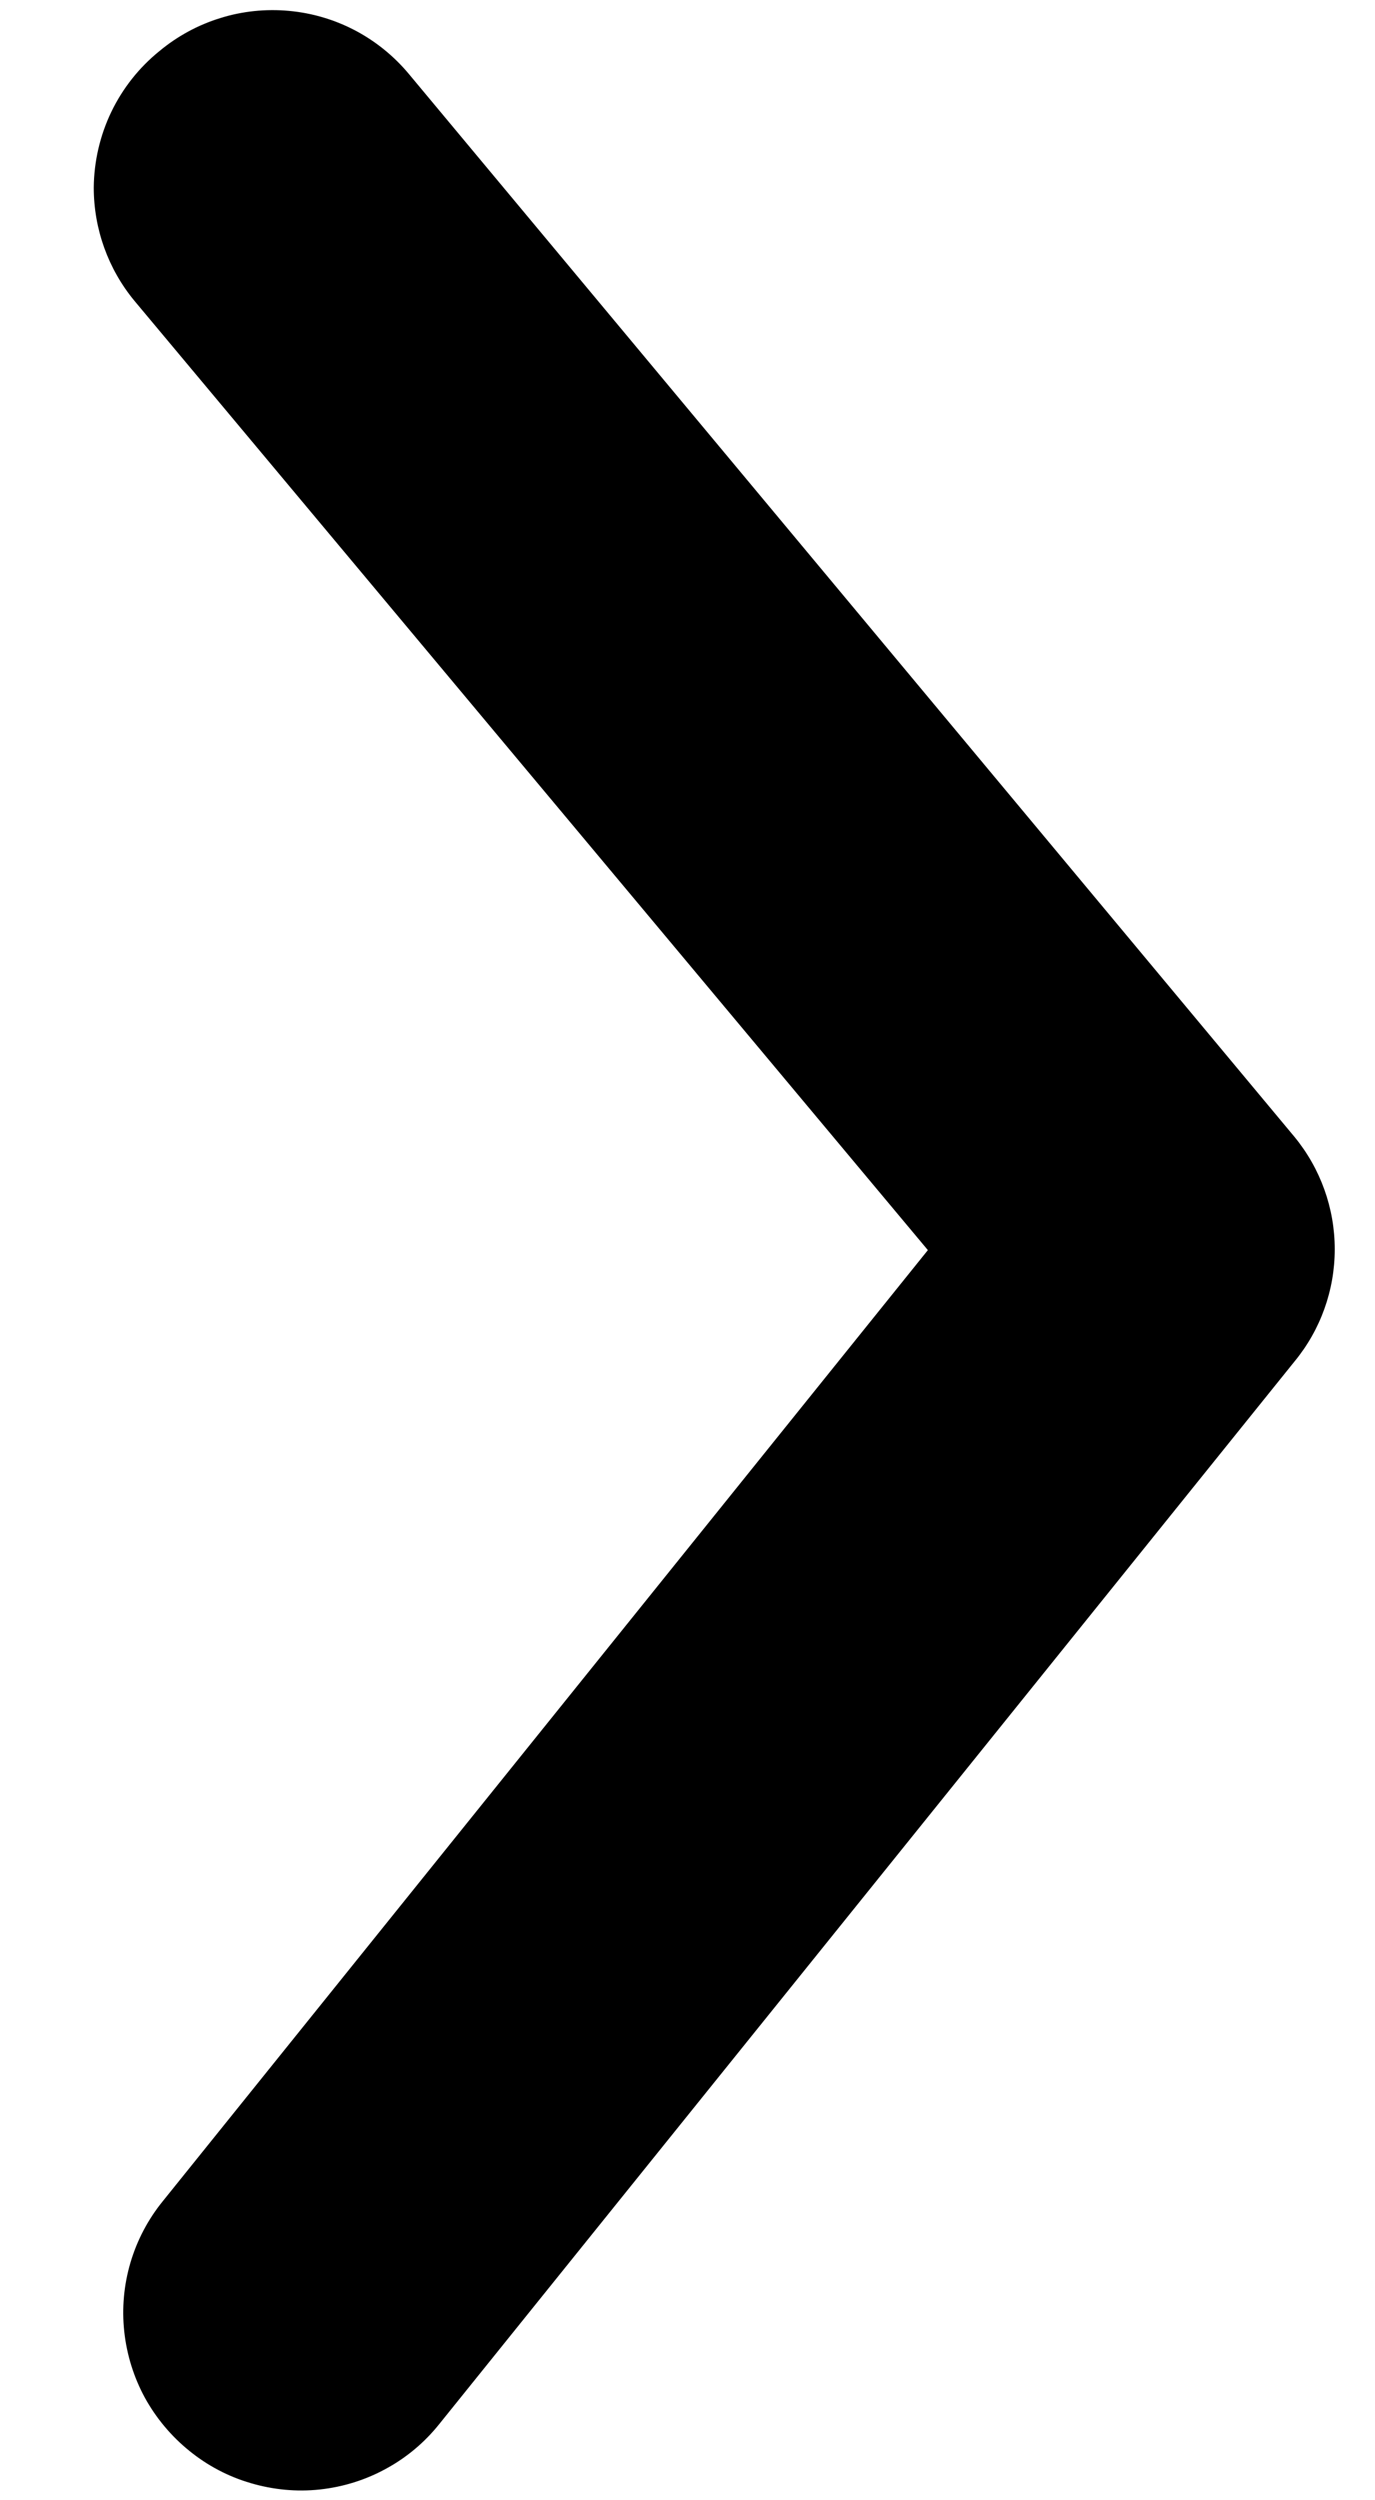 <svg width="11" height="20" viewBox="0 0 11 20" fill="none" xmlns="http://www.w3.org/2000/svg">
<path d="M0.75 1.5C0.75 1.831 0.865 2.152 1.076 2.407L7.423 10L1.303 17.607C1.185 17.752 1.097 17.919 1.044 18.098C0.991 18.277 0.974 18.465 0.994 18.65C1.014 18.836 1.07 19.016 1.159 19.18C1.249 19.343 1.37 19.488 1.515 19.605C1.66 19.723 1.827 19.811 2.006 19.863C2.185 19.916 2.373 19.934 2.558 19.914C2.744 19.894 2.924 19.838 3.088 19.748C3.252 19.659 3.396 19.538 3.513 19.392L10.355 10.892C10.564 10.639 10.678 10.321 10.678 9.993C10.678 9.665 10.564 9.347 10.355 9.093L3.272 0.593C3.153 0.45 3.007 0.331 2.842 0.244C2.677 0.157 2.497 0.104 2.312 0.087C2.126 0.07 1.939 0.089 1.761 0.145C1.583 0.2 1.418 0.29 1.275 0.409C1.112 0.541 0.981 0.707 0.89 0.896C0.8 1.084 0.752 1.291 0.75 1.5Z" fill="currentColor"/>
</svg>
